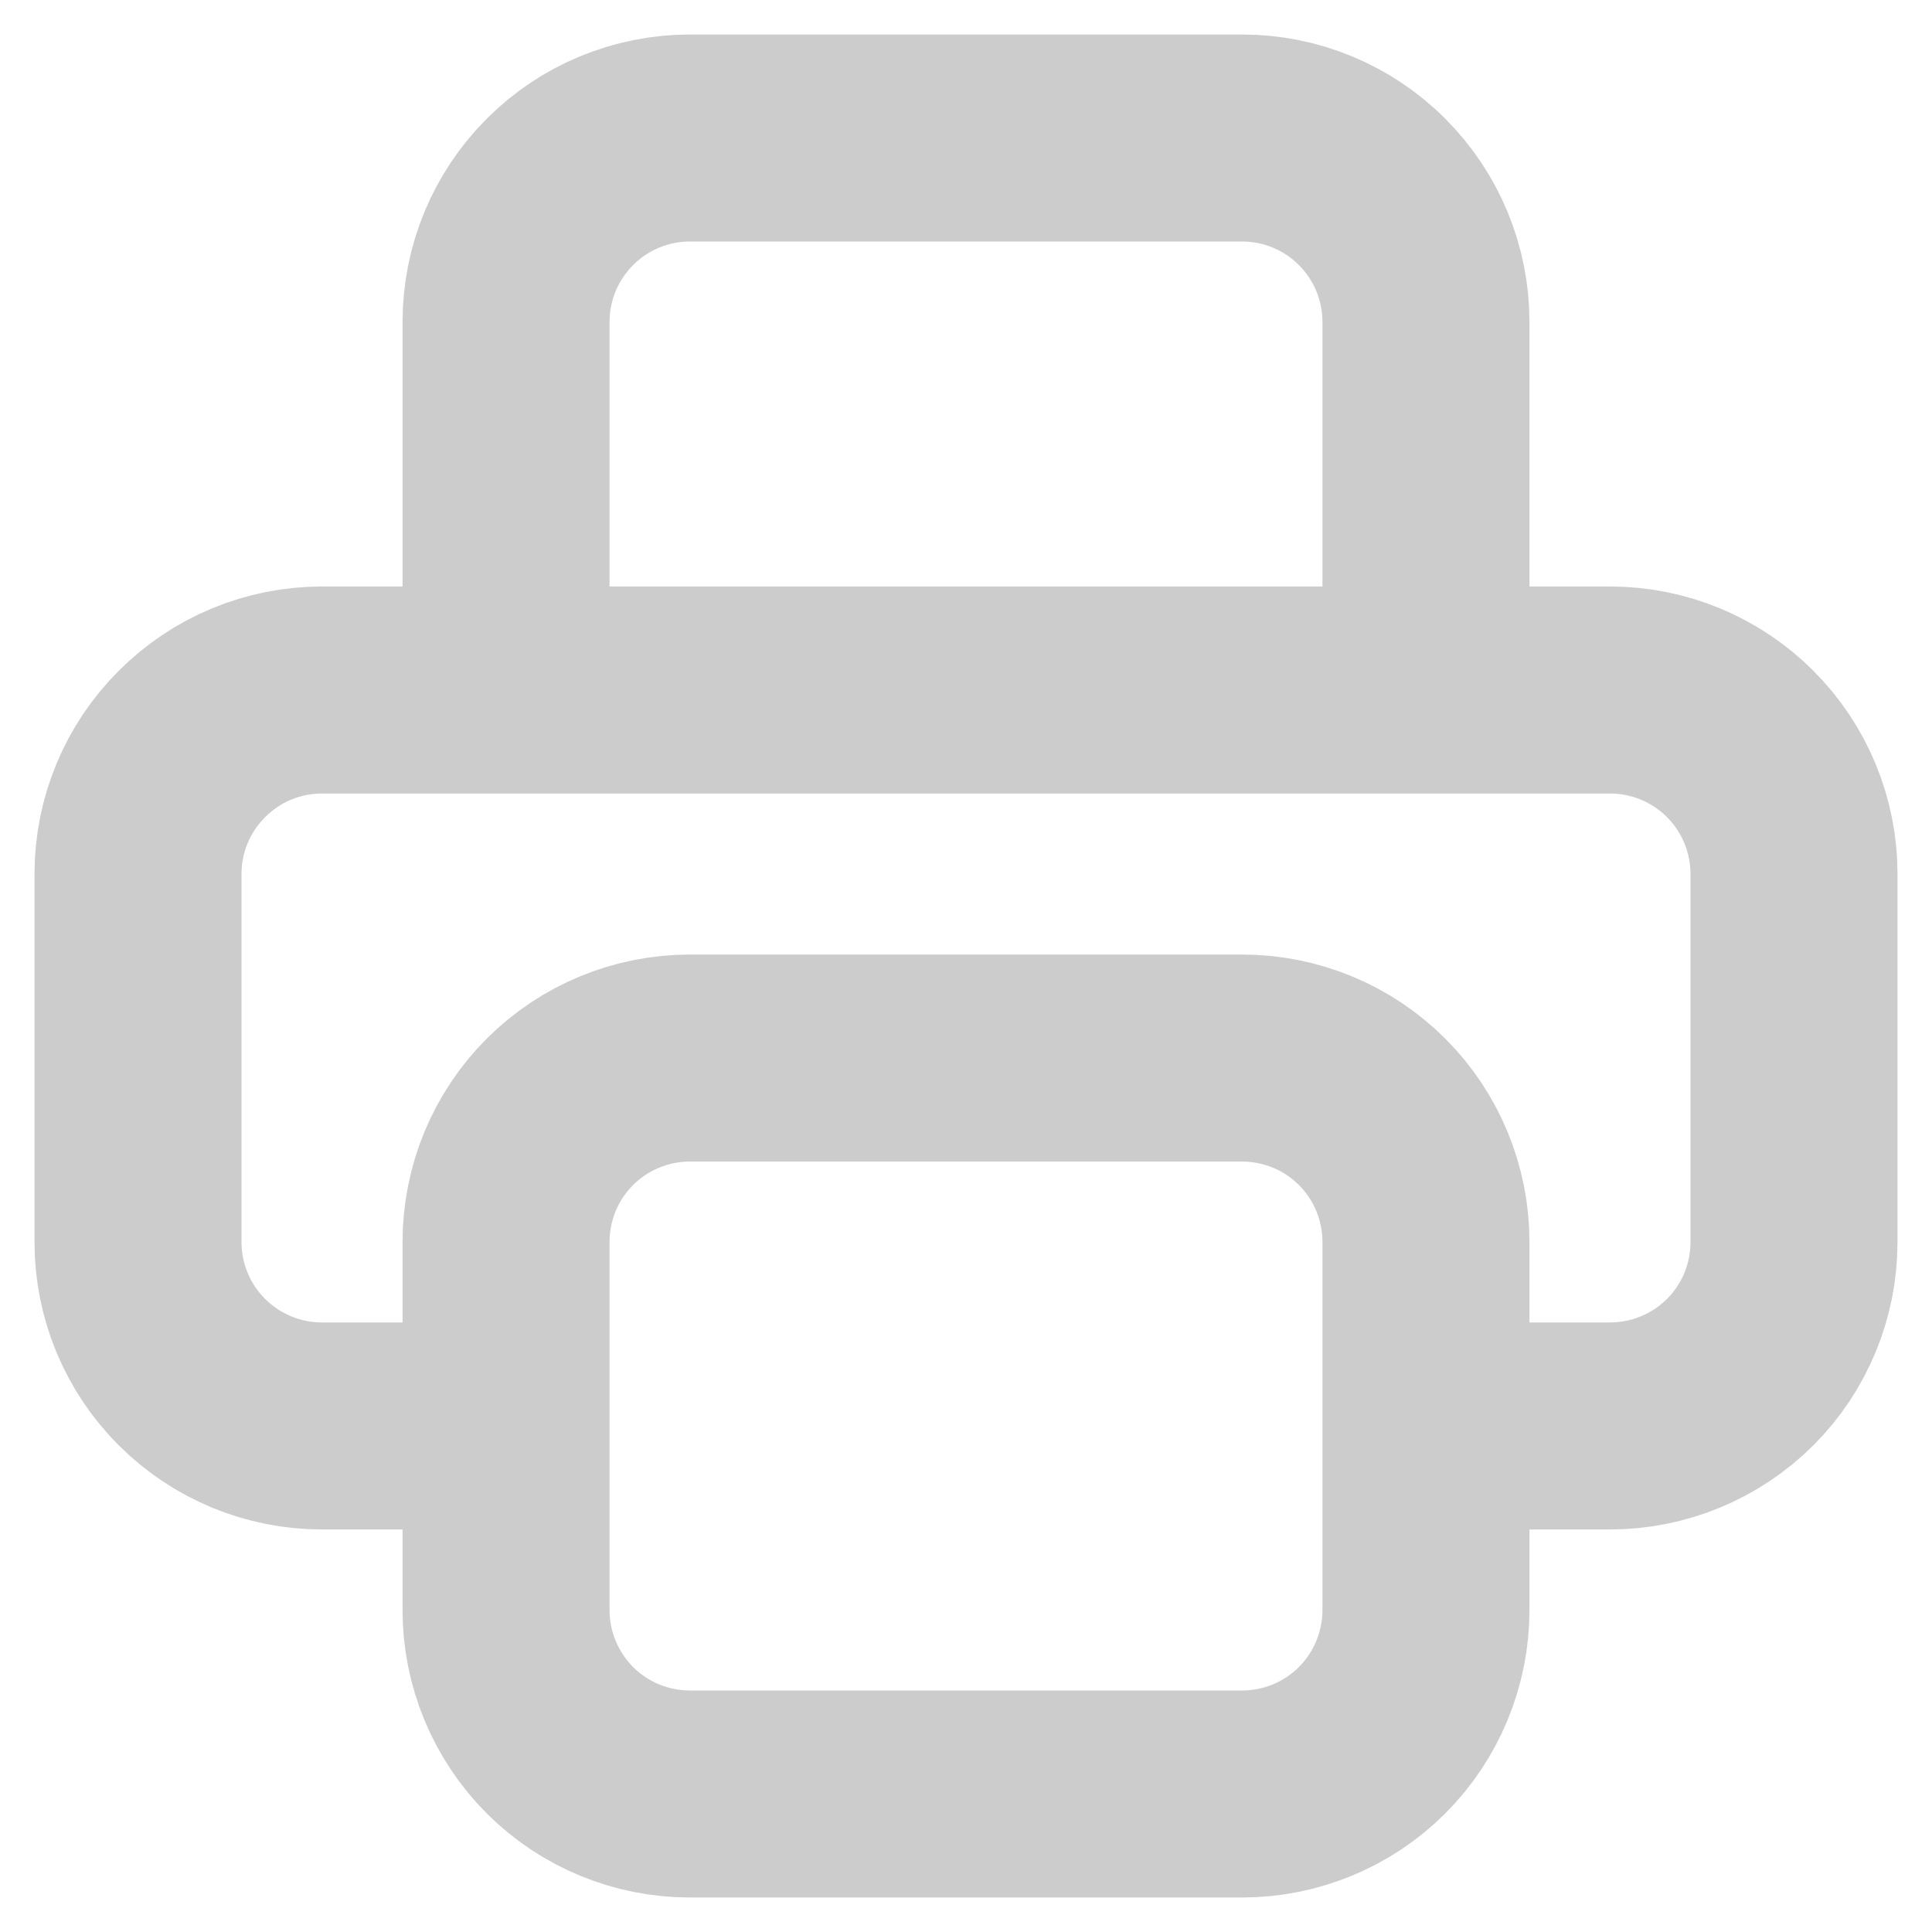 <svg width="14" height="14" viewBox="0 0 14 14" fill="none" xmlns="http://www.w3.org/2000/svg">
<path d="M10.333 10.333H11.667C12.02 10.333 12.359 10.193 12.61 9.943C12.86 9.693 13 9.354 13 9V6.333C13 5.98 12.86 5.641 12.61 5.391C12.359 5.14 12.02 5 11.667 5H2.333C1.98 5 1.641 5.14 1.391 5.391C1.14 5.641 1 5.98 1 6.333V9C1 9.354 1.14 9.693 1.391 9.943C1.641 10.193 1.98 10.333 2.333 10.333H3.667M10.333 5V2.333C10.333 1.98 10.193 1.641 9.943 1.391C9.693 1.14 9.354 1 9 1H5C4.646 1 4.307 1.14 4.057 1.391C3.807 1.641 3.667 1.98 3.667 2.333V5M3.667 9C3.667 8.646 3.807 8.307 4.057 8.057C4.307 7.807 4.646 7.667 5 7.667H9C9.354 7.667 9.693 7.807 9.943 8.057C10.193 8.307 10.333 8.646 10.333 9V11.667C10.333 12.02 10.193 12.359 9.943 12.61C9.693 12.86 9.354 13 9 13H5C4.646 13 4.307 12.86 4.057 12.61C3.807 12.359 3.667 12.02 3.667 11.667V9Z" stroke="#CCCCCC" stroke-width="1.5" stroke-linecap="round" stroke-linejoin="round"/>
</svg>

